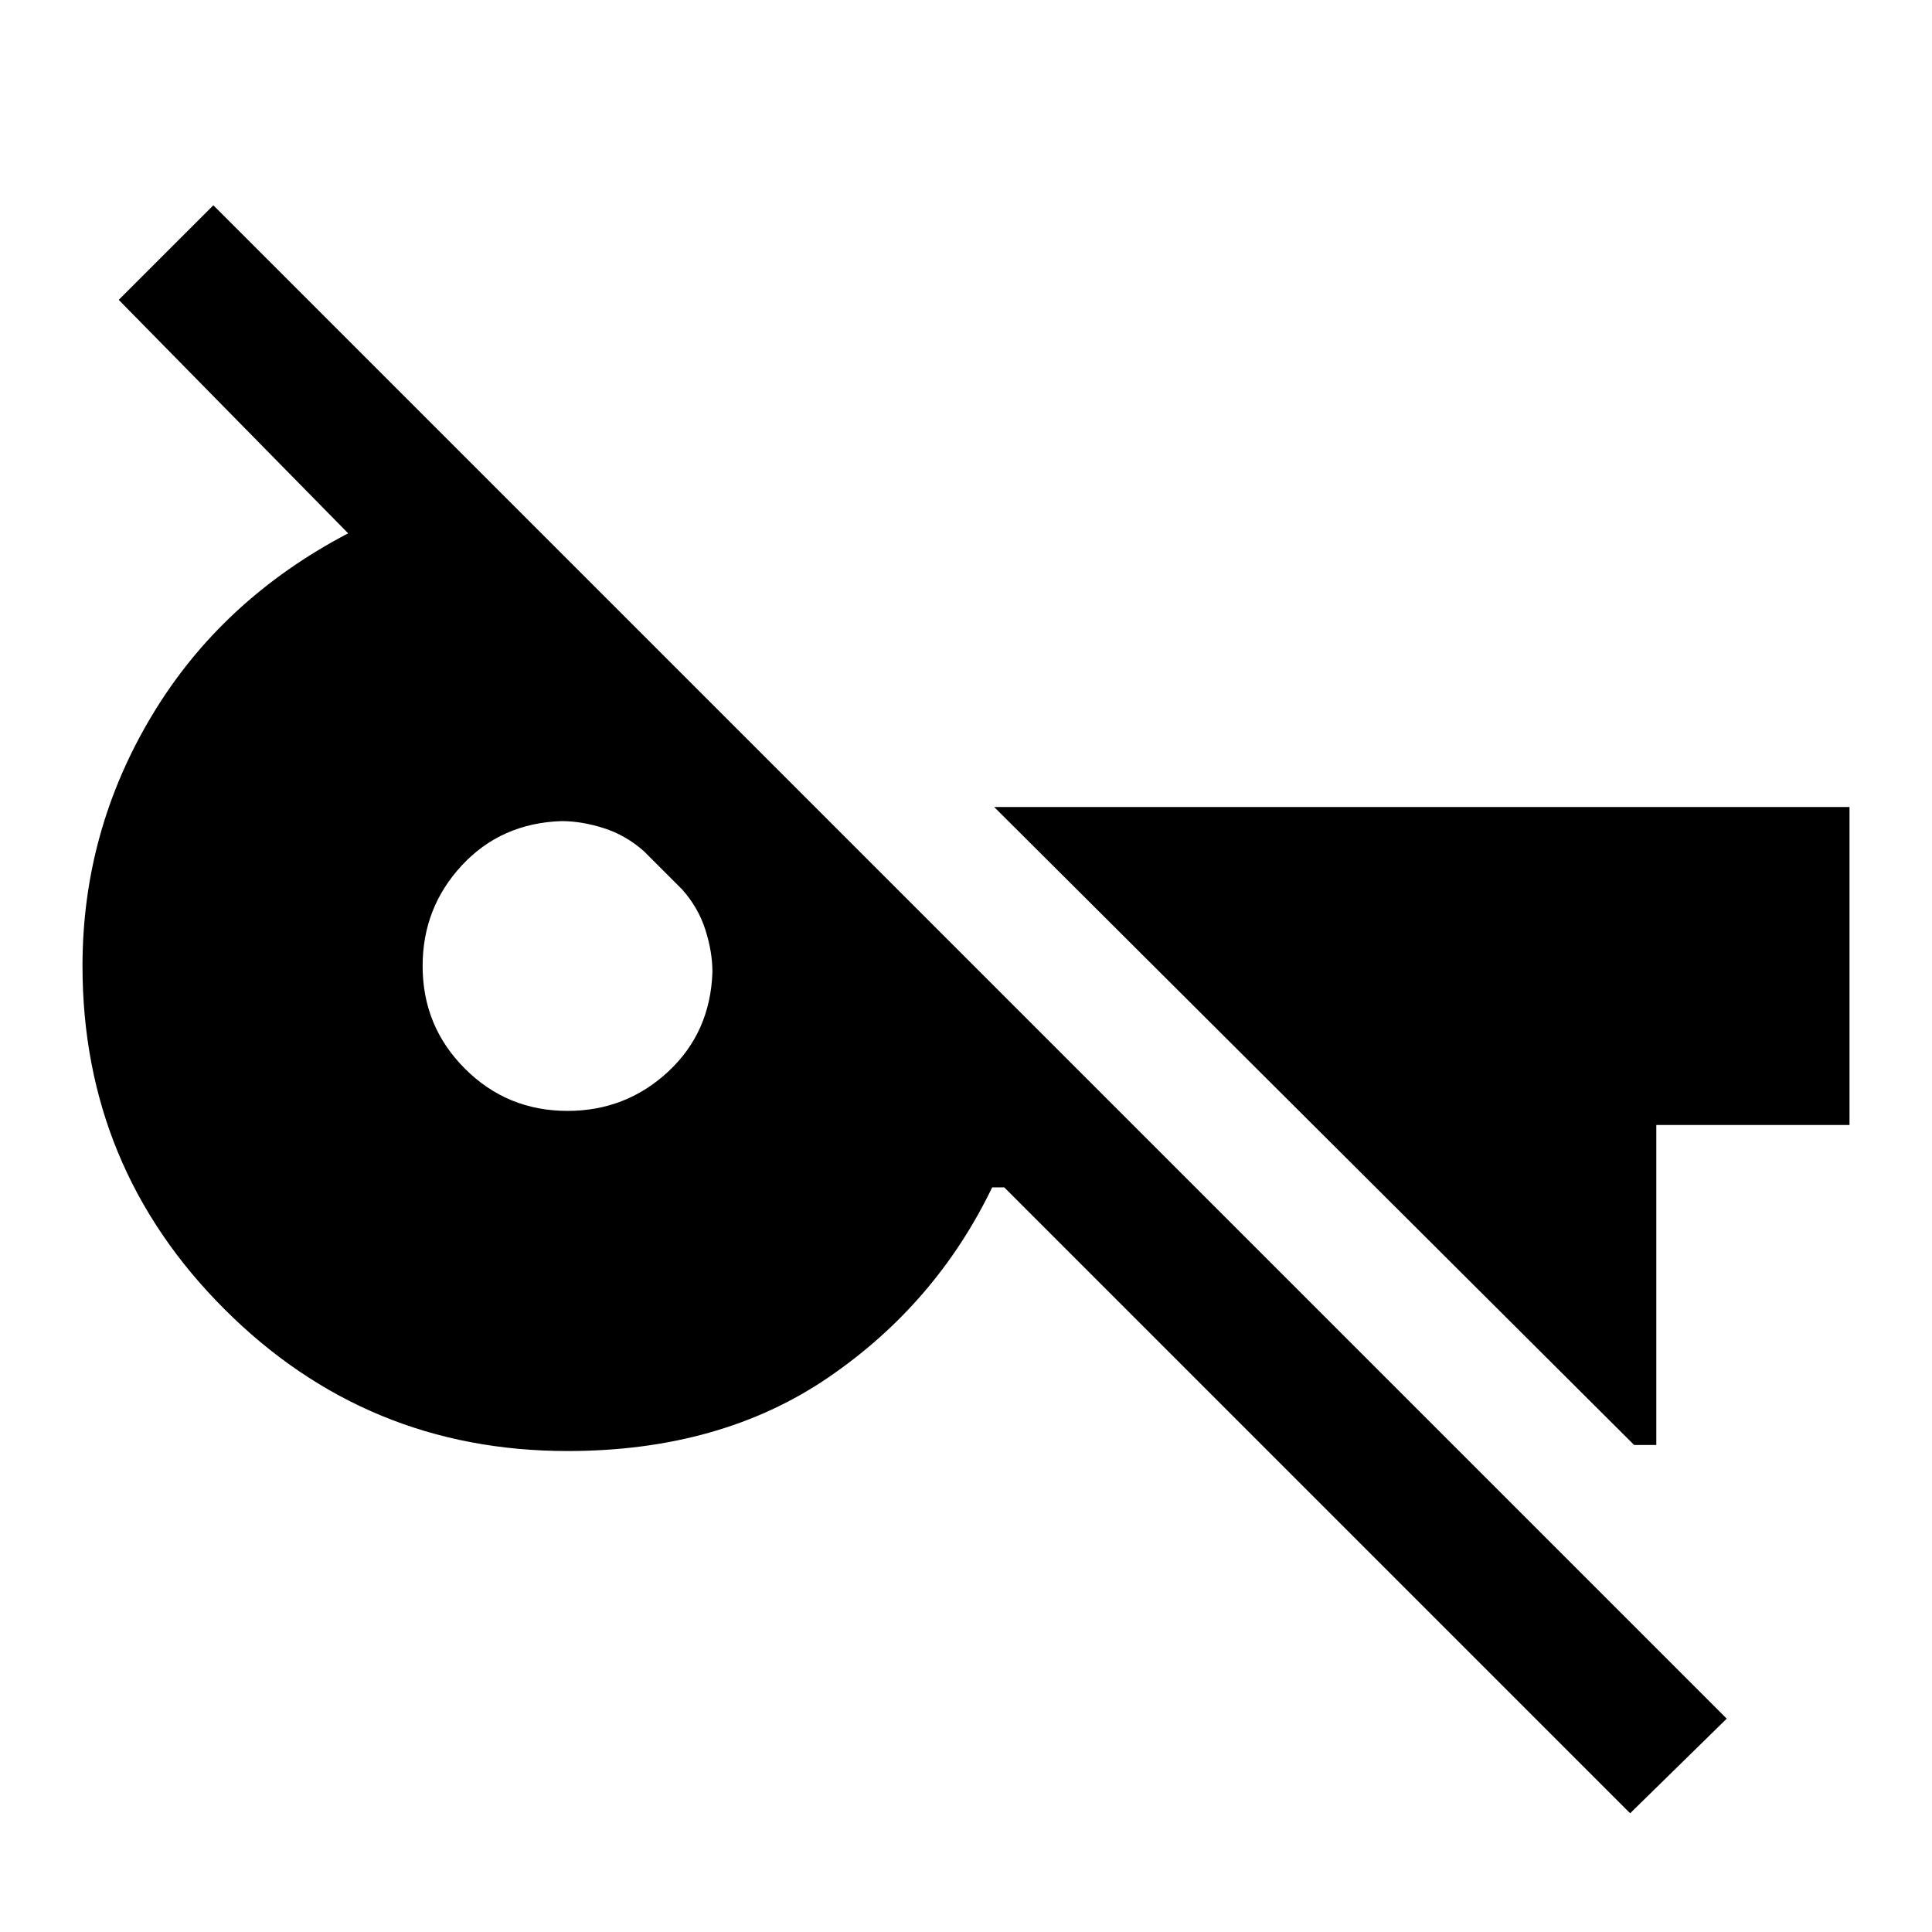 <svg xmlns="http://www.w3.org/2000/svg" height="40" width="40"><path d="M33.75 37.542 20.792 24.583h-.25Q19.375 27 17.146 28.521q-2.229 1.521-5.396 1.521-4.167 0-7.104-2.938Q1.708 24.167 1.708 20q0-2.792 1.438-5.187 1.437-2.396 4.062-3.771l-4.75-4.834L4.417 4.25 35.75 35.583ZM11.75 23q1.208 0 2.083-.812.875-.813.917-2.063 0-.417-.146-.875t-.479-.833l-.792-.792q-.375-.333-.833-.479-.458-.146-.875-.146-1.25.042-2.063.917-.812.875-.812 2.083 0 1.25.875 2.125T11.75 23Zm22.083 6.917-13.25-13.209h17.709v6.584h-4v6.625Z"/></svg>